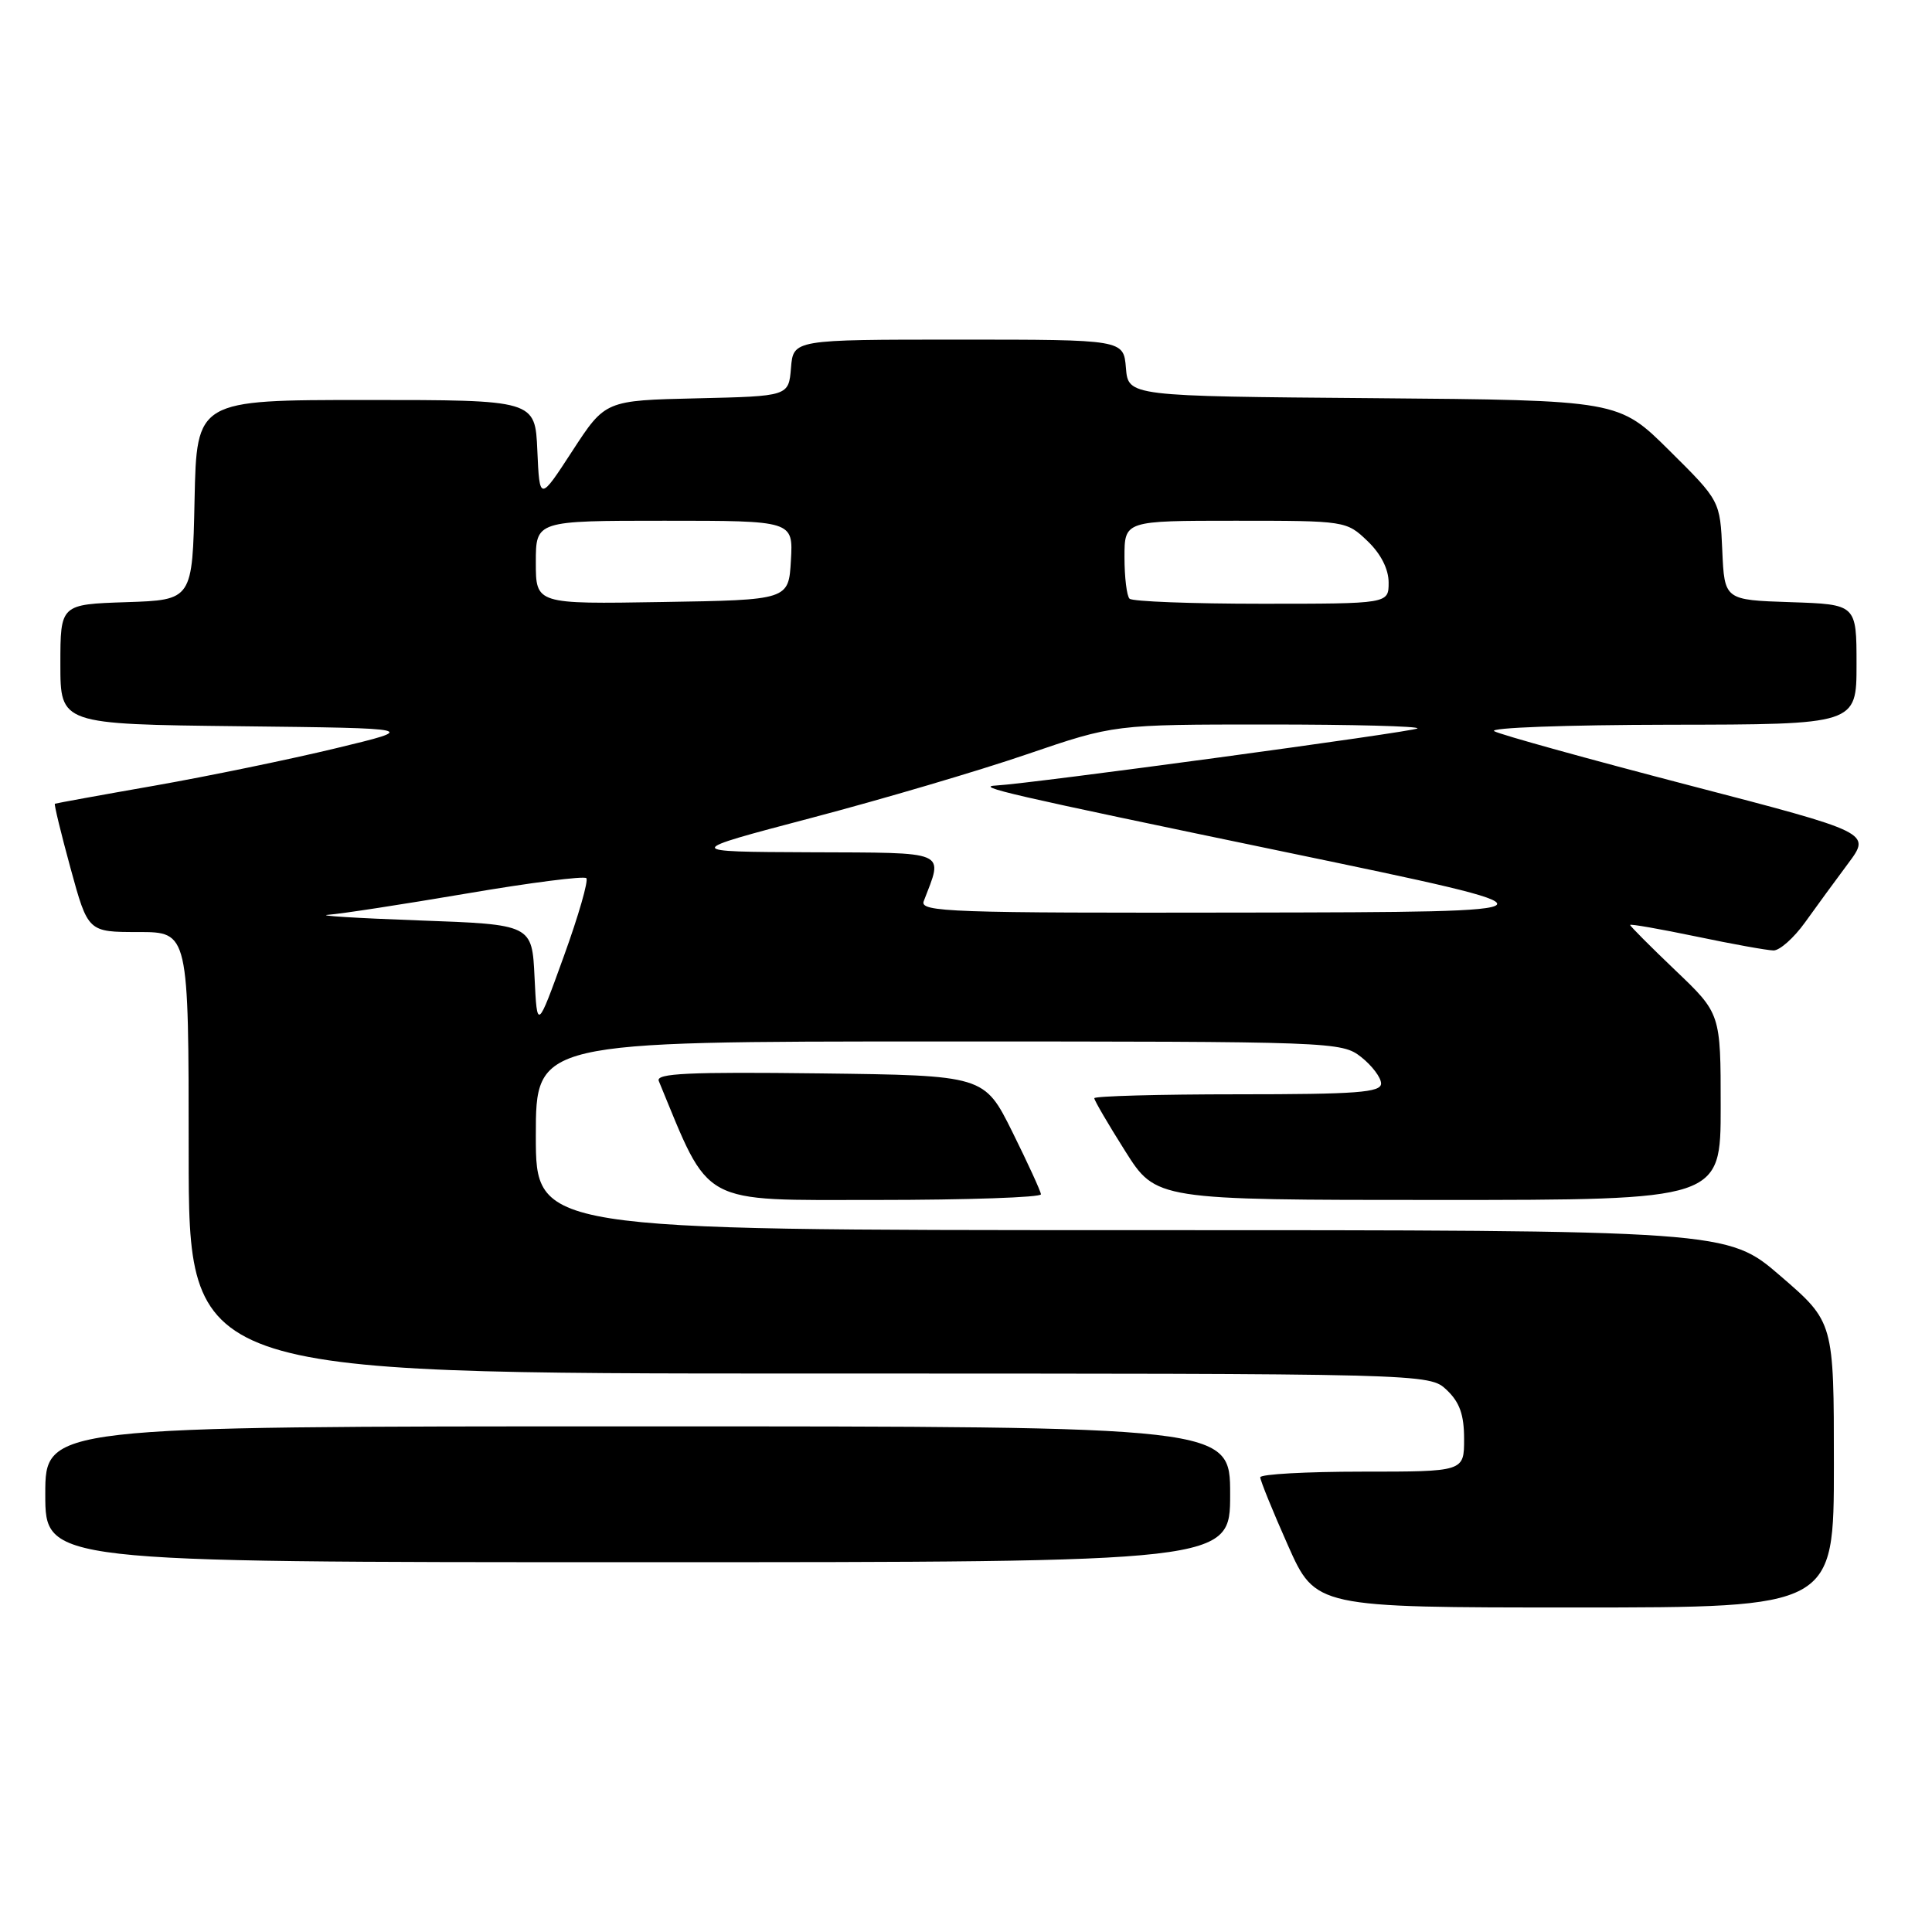 <?xml version="1.0" encoding="UTF-8" standalone="no"?>
<!DOCTYPE svg PUBLIC "-//W3C//DTD SVG 1.1//EN" "http://www.w3.org/Graphics/SVG/1.1/DTD/svg11.dtd" >
<svg xmlns="http://www.w3.org/2000/svg" xmlns:xlink="http://www.w3.org/1999/xlink" version="1.1" viewBox="0 0 256 256">
 <g >
 <path fill="currentColor"
d=" M 243.00 194.09 C 243.00 175.18 243.00 175.18 235.94 169.09 C 228.89 163.00 228.89 163.00 149.94 163.00 C 71.00 163.00 71.00 163.00 71.00 150.50 C 71.00 138.00 71.00 138.00 124.37 138.00 C 176.84 138.00 177.77 138.03 180.37 140.07 C 181.81 141.21 183.00 142.79 183.00 143.57 C 183.00 144.76 179.79 145.00 164.00 145.00 C 153.55 145.00 145.00 145.24 145.00 145.52 C 145.00 145.81 146.84 148.96 149.09 152.52 C 153.18 159.00 153.18 159.00 190.59 159.00 C 228.00 159.00 228.00 159.00 228.00 146.65 C 228.00 134.30 228.00 134.30 222.00 128.58 C 218.70 125.43 216.00 122.72 216.00 122.56 C 216.00 122.40 219.94 123.09 224.75 124.09 C 229.56 125.10 234.18 125.93 235.00 125.94 C 235.82 125.95 237.70 124.28 239.17 122.23 C 240.64 120.18 243.21 116.66 244.89 114.41 C 247.93 110.33 247.93 110.33 223.72 104.03 C 210.40 100.56 198.82 97.35 198.00 96.89 C 197.17 96.43 207.53 96.05 221.25 96.03 C 246.00 96.00 246.00 96.00 246.00 88.04 C 246.00 80.08 246.00 80.08 237.25 79.79 C 228.50 79.50 228.50 79.50 228.21 72.93 C 227.92 66.36 227.92 66.36 221.20 59.70 C 214.48 53.03 214.48 53.03 181.99 52.76 C 149.50 52.50 149.50 52.50 149.19 48.75 C 148.88 45.00 148.88 45.00 127.00 45.00 C 105.12 45.00 105.12 45.00 104.81 48.75 C 104.50 52.50 104.50 52.50 92.35 52.78 C 80.20 53.06 80.20 53.06 75.85 59.74 C 71.50 66.43 71.50 66.43 71.20 59.71 C 70.91 53.00 70.91 53.00 48.48 53.00 C 26.06 53.00 26.06 53.00 25.78 66.25 C 25.50 79.50 25.50 79.50 16.75 79.79 C 8.00 80.08 8.00 80.08 8.00 88.02 C 8.00 95.96 8.00 95.96 31.75 96.23 C 55.50 96.50 55.50 96.50 44.50 99.15 C 38.45 100.61 27.65 102.84 20.50 104.10 C 13.35 105.35 7.40 106.44 7.27 106.50 C 7.15 106.57 8.08 110.42 9.35 115.06 C 11.66 123.50 11.66 123.50 18.33 123.50 C 25.00 123.50 25.00 123.50 25.00 152.75 C 25.00 182.00 25.00 182.00 107.19 182.00 C 189.37 182.00 189.37 182.00 191.69 184.17 C 193.41 185.80 194.00 187.45 194.00 190.67 C 194.00 195.00 194.00 195.00 180.50 195.00 C 173.07 195.00 167.00 195.34 166.99 195.75 C 166.99 196.16 168.63 200.21 170.65 204.75 C 174.32 213.00 174.32 213.00 208.66 213.00 C 243.00 213.00 243.00 213.00 243.00 194.09 Z  M 163.00 198.00 C 163.00 189.00 163.00 189.00 84.50 189.00 C 6.00 189.00 6.00 189.00 6.00 198.00 C 6.00 207.00 6.00 207.00 84.50 207.00 C 163.00 207.00 163.00 207.00 163.00 198.00 Z  M 137.93 158.25 C 137.90 157.84 136.19 154.12 134.15 150.00 C 130.42 142.50 130.42 142.50 108.60 142.23 C 91.26 142.02 86.88 142.22 87.29 143.23 C 94.18 159.92 92.49 159.00 116.15 159.00 C 128.17 159.00 137.97 158.66 137.93 158.25 Z  M 70.83 129.50 C 70.50 122.50 70.50 122.50 55.50 121.96 C 47.25 121.66 41.85 121.33 43.50 121.21 C 45.15 121.10 53.39 119.83 61.81 118.40 C 70.23 116.96 77.38 116.05 77.69 116.36 C 78.00 116.67 76.66 121.33 74.71 126.71 C 71.17 136.50 71.17 136.50 70.83 129.50 Z  M 122.40 119.41 C 125.00 112.62 125.89 113.01 107.36 112.93 C 90.50 112.86 90.50 112.86 107.50 108.38 C 116.85 105.92 129.70 102.13 136.06 99.95 C 147.63 96.00 147.63 96.00 167.98 96.00 C 179.17 96.00 188.10 96.23 187.82 96.52 C 187.38 96.96 136.54 103.85 132.04 104.08 C 129.05 104.23 133.16 105.18 170.66 112.97 C 208.50 120.84 208.50 120.84 165.14 120.92 C 125.87 120.99 121.84 120.85 122.40 119.41 Z  M 71.00 74.52 C 71.00 69.00 71.00 69.00 88.05 69.00 C 105.10 69.00 105.10 69.00 104.80 74.25 C 104.50 79.50 104.50 79.50 87.75 79.77 C 71.00 80.05 71.00 80.05 71.00 74.52 Z  M 149.67 79.33 C 149.30 78.97 149.00 76.49 149.00 73.83 C 149.00 69.00 149.00 69.00 163.70 69.00 C 178.28 69.00 178.41 69.02 181.20 71.69 C 182.97 73.38 184.00 75.41 184.00 77.19 C 184.00 80.00 184.00 80.00 167.17 80.00 C 157.91 80.00 150.03 79.70 149.67 79.33 Z "/>
</g>
</svg>